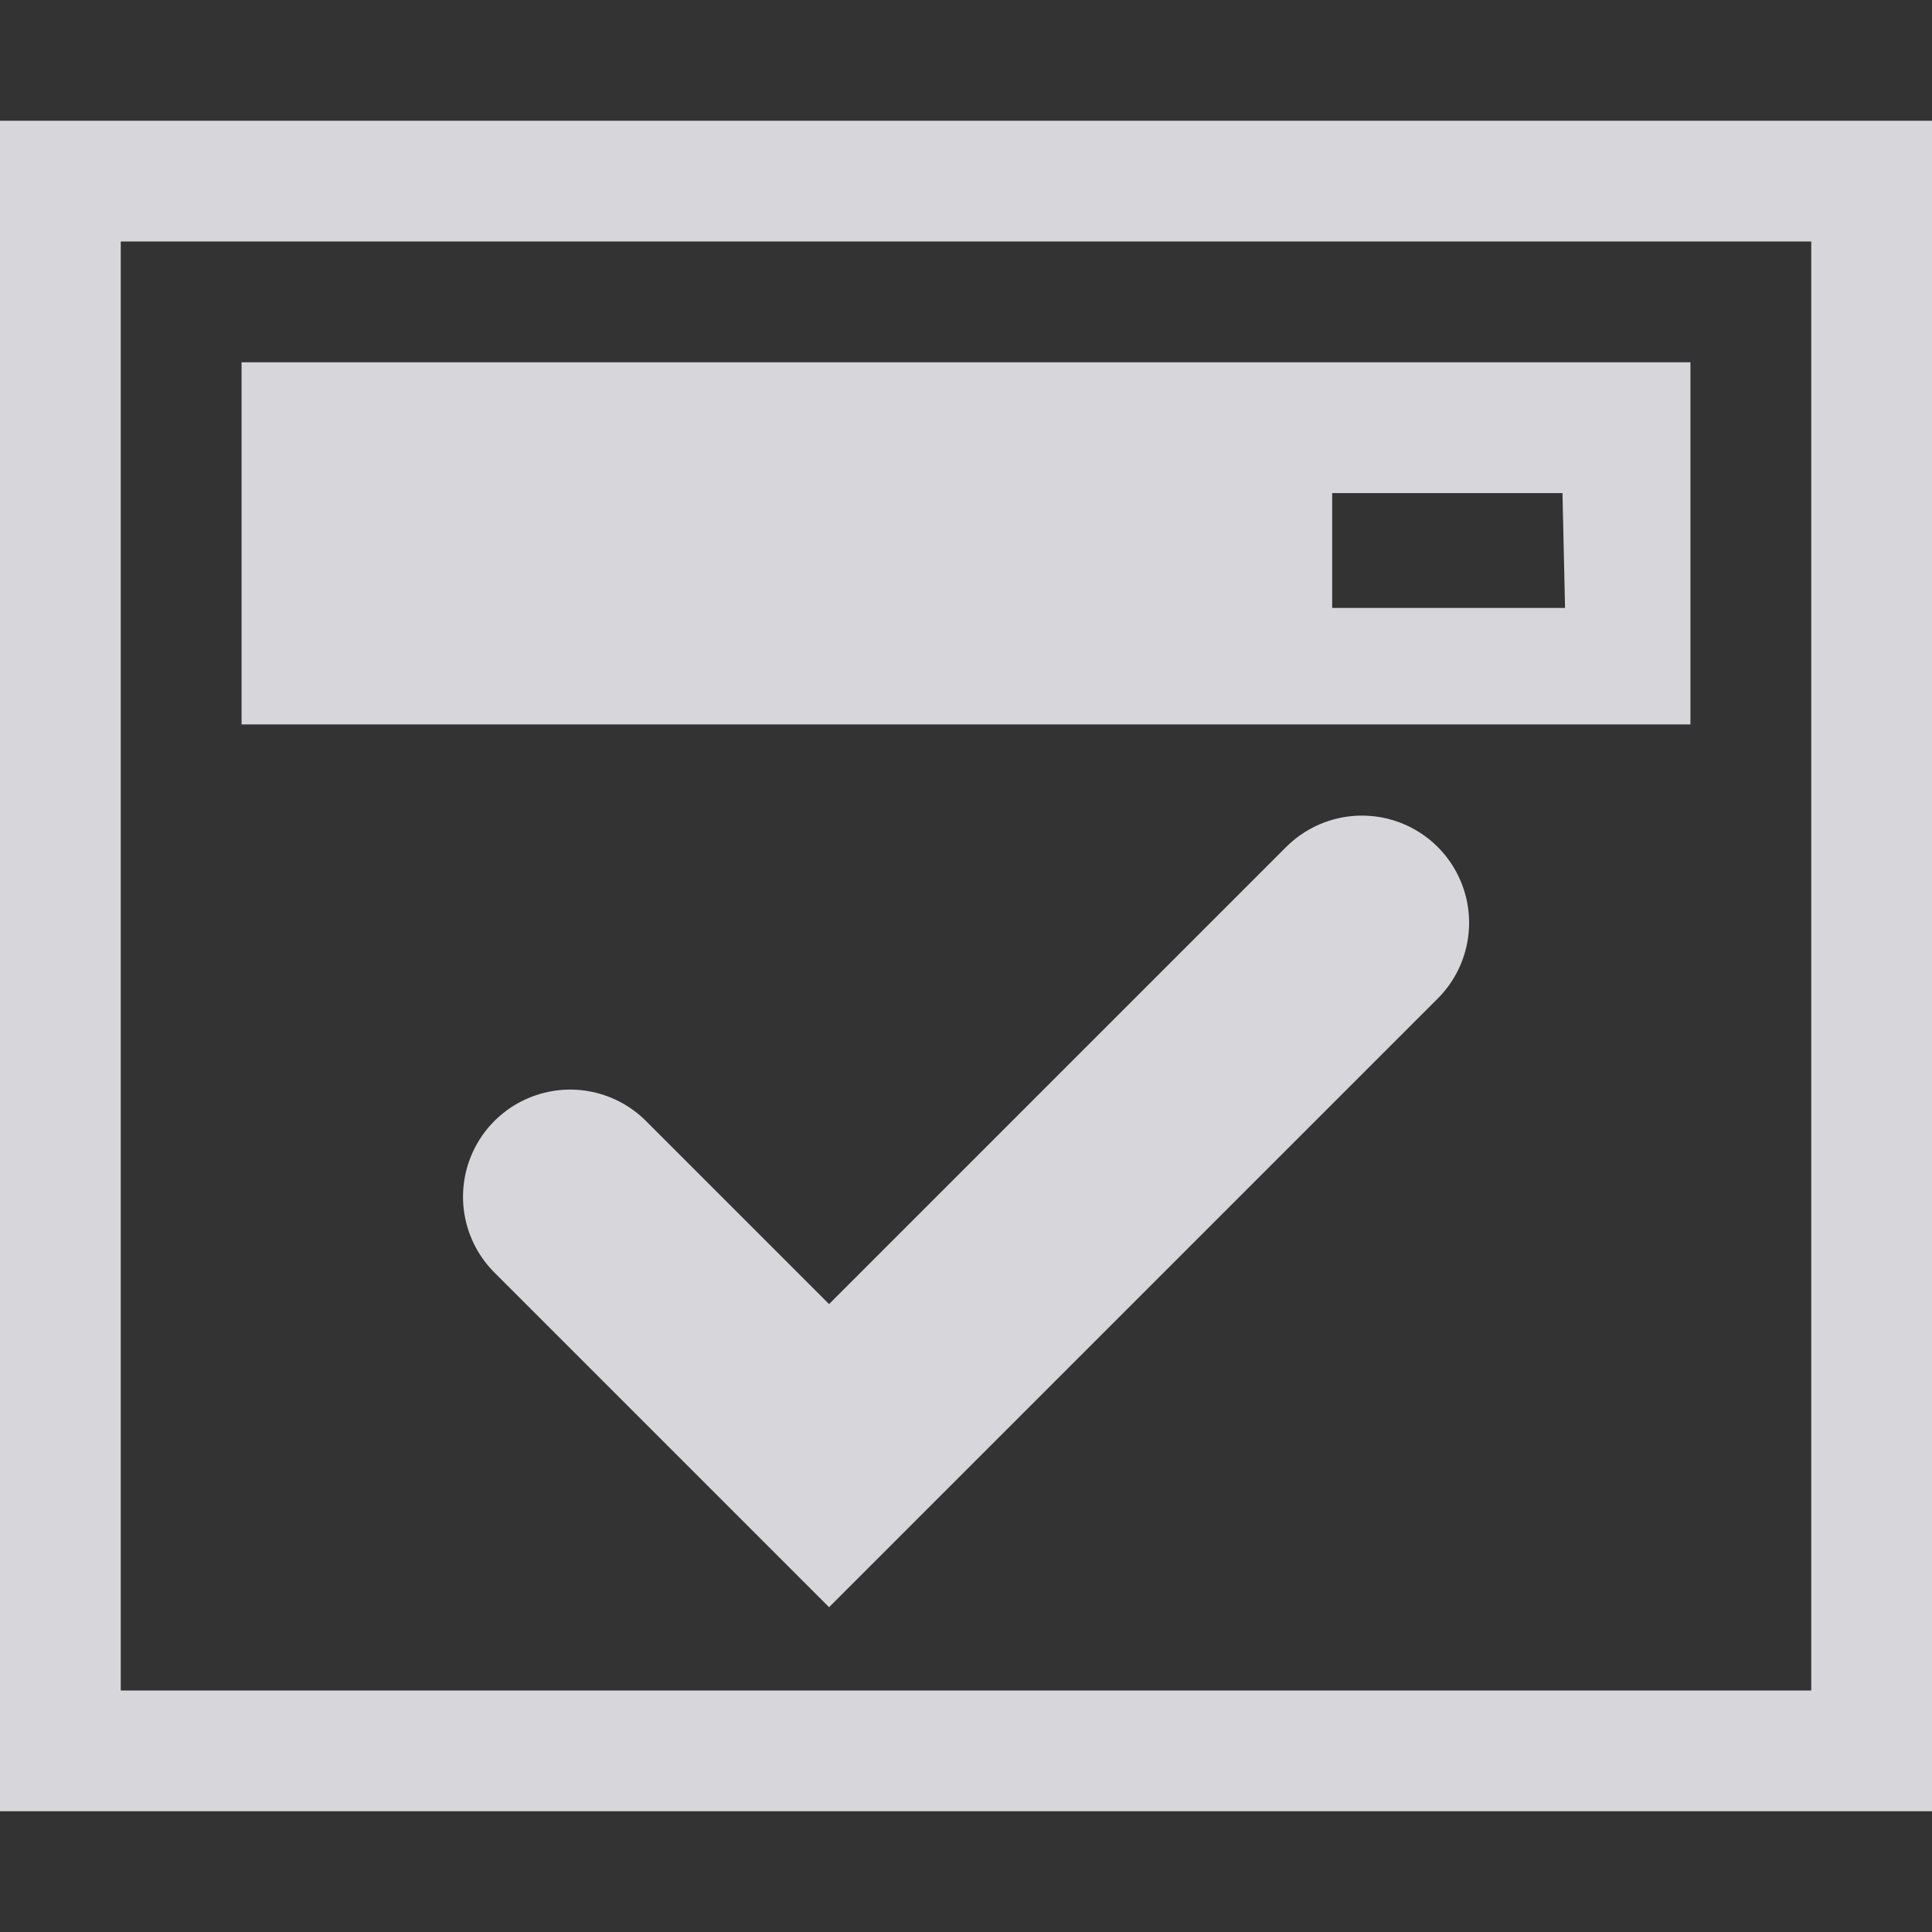 <?xml version="1.0" encoding="UTF-8" standalone="no"?>
<!-- Created with Inkscape (http://www.inkscape.org/) -->

<svg
   xmlns:dc="http://purl.org/dc/elements/1.1/"
   xmlns:cc="http://creativecommons.org/ns#"
   xmlns:rdf="http://www.w3.org/1999/02/22-rdf-syntax-ns#"
   xmlns:svg="http://www.w3.org/2000/svg"
   xmlns="http://www.w3.org/2000/svg"
   xmlns:sodipodi="http://sodipodi.sourceforge.net/DTD/sodipodi-0.dtd"
   xmlns:inkscape="http://www.inkscape.org/namespaces/inkscape"
   width="16"
   height="16"
   id="svg2987"
   version="1.1"
   inkscape:version="0.92.2 5c3e80d, 2017-08-06"
   sodipodi:docname="window-with-check16_reverse.svg"
   inkscape:export-filename="/Users/aecreations/Documents/Graphics/Inkscape/Panic Button/window32.png"
   inkscape:export-xdpi="90"
   inkscape:export-ydpi="90">
  <rect width="100%" height="100%" fill="#333333" stroke="none"/>
  <defs
     id="defs2989" />
  <sodipodi:namedview
     id="base"
     pagecolor="#ffffff"
     bordercolor="#666666"
     borderopacity="1.0"
     inkscape:pageopacity="0.0"
     inkscape:pageshadow="2"
     inkscape:zoom="29.5"
     inkscape:cx="7.1151887"
     inkscape:cy="7.1347812"
     inkscape:current-layer="layer1"
     showgrid="true"
     inkscape:grid-bbox="true"
     inkscape:document-units="px"
     objecttolerance="20"
     gridtolerance="10"
     inkscape:snap-global="false"
     inkscape:window-width="2048"
     inkscape:window-height="1026"
     inkscape:window-x="0"
     inkscape:window-y="1"
     inkscape:window-maximized="1">
    <inkscape:grid
       type="xygrid"
       id="grid2995"
       empspacing="5"
       visible="true"
       enabled="true"
       snapvisiblegridlinesonly="true" />
  </sodipodi:namedview>
  <g
     id="layer1"
     inkscape:label="Layer 1"
     inkscape:groupmode="layer"
     transform="translate(0,-16)">
    <g
       inkscape:label="Layer 1"
       id="layer1-5"
       transform="translate(0,-1.9073486e-6)">
      <rect
         inkscape:export-ydpi="90"
         inkscape:export-xdpi="90"
         y="17.5"
         x="0.5"
         height="13"
         width="15"
         id="rect3765"
         style="fill:#f9f9fa;fill-opacity:0.003;stroke:#d7d7db;stroke-width:1;stroke-miterlimit:4;stroke-dasharray:none;stroke-dashoffset:0;stroke-opacity:1" />
      <path
         sodipodi:nodetypes="cccccccccc"
         inkscape:connector-curvature="0"
         id="rect3791"
         transform="translate(0,16)"
         d="M 2.287,3.287 V 5.713 H 13.713 V 3.287 Z m 10.933,0.51 0.034,1.524 H 10.746 V 3.797 Z"
         style="fill:#d7d7db;fill-opacity:1;fill-rule:nonzero;stroke:#d7d7db;stroke-width:0.573;stroke-miterlimit:4;stroke-dasharray:none;stroke-dashoffset:0;stroke-opacity:1" />
    </g>
    <path
       style="fill:none;stroke:#d7d7db;stroke-width:1.775;stroke-linecap:round;stroke-linejoin:miter;stroke-miterlimit:4;stroke-opacity:1;stroke-dasharray:none"
       d="m 4.722,25.911 2.144,2.144 4.413,-4.413"
       id="path3005"
       inkscape:connector-curvature="0" />
  </g>
</svg>
